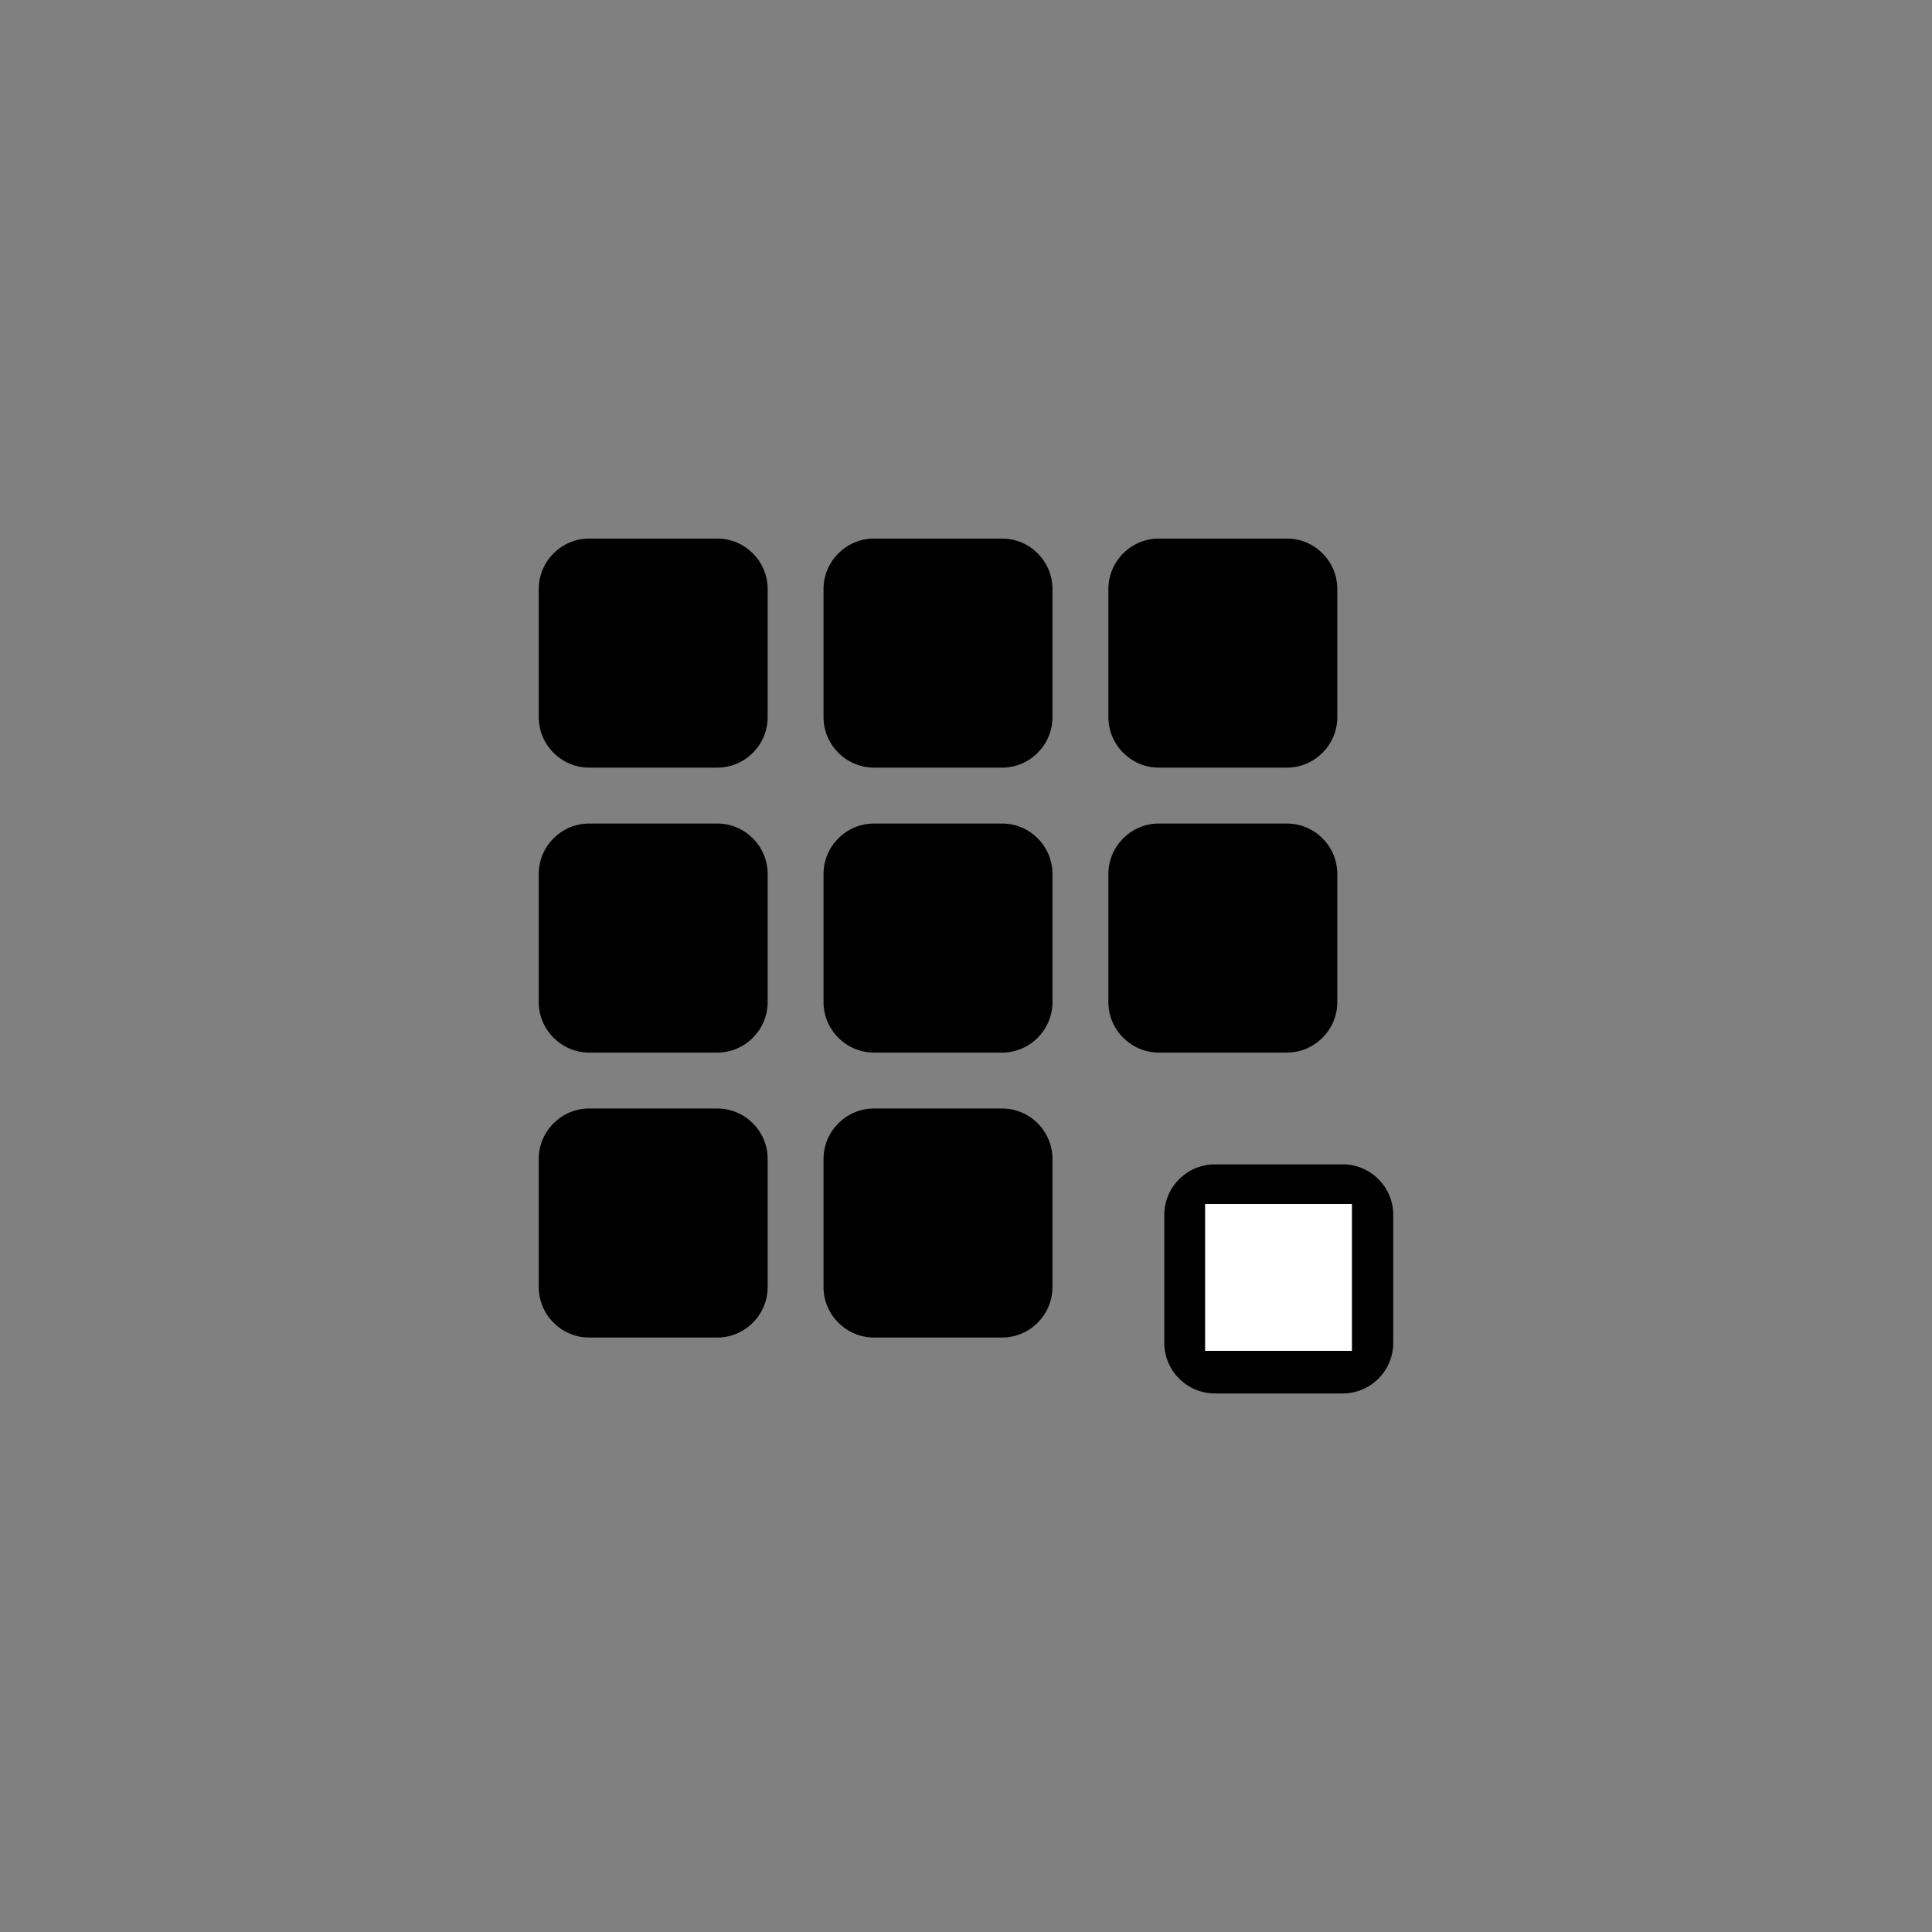 <?xml version="1.0" encoding="UTF-8" standalone="no"?>
<!-- Generator: Adobe Illustrator 16.0.0, SVG Export Plug-In . SVG Version: 6.00 Build 0)  -->

<svg
   xmlns:dc="http://purl.org/dc/elements/1.1/"
   xmlns:cc="http://creativecommons.org/ns#"
   xmlns:rdf="http://www.w3.org/1999/02/22-rdf-syntax-ns#"
   xmlns:svg="http://www.w3.org/2000/svg"
   xmlns="http://www.w3.org/2000/svg"
   xmlns:sodipodi="http://sodipodi.sourceforge.net/DTD/sodipodi-0.dtd"
   xmlns:inkscape="http://www.inkscape.org/namespaces/inkscape"
   version="1.1"
   id="Layer_1"
   x="0px"
   y="0px"
   width="50px"
   height="50px"
   viewBox="0 0 50 50"
   enable-background="new 0 0 50 50"
   xml:space="preserve"
   inkscape:version="0.48.4 r9939"
   sodipodi:docname="icon (Kopie).svg"><rect x="0" y="0" width="50" height="50" fill="#808080" stroke="none"/><defs
     id="defs25" /><sodipodi:namedview
     pagecolor="#ffffff"
     bordercolor="#666666"
     borderopacity="1"
     objecttolerance="10"
     gridtolerance="10"
     guidetolerance="10"
     inkscape:pageopacity="0"
     inkscape:pageshadow="2"
     inkscape:window-width="1680"
     inkscape:window-height="1000"
     id="namedview23"
     showgrid="false"
     inkscape:zoom="37.76"
     inkscape:cx="41.042237"
     inkscape:cy="9.7453805"
     inkscape:window-x="1280"
     inkscape:window-y="0"
     inkscape:window-maximized="1"
     inkscape:current-layer="Layer_1" /><g
     id="g3"><path
       d="M19.867,18.561v-3.318c0-0.717-0.585-1.305-1.303-1.305h-3.318c-0.716,0-1.304,0.588-1.304,1.305v3.318   c0,0.716,0.588,1.305,1.304,1.305h3.318C19.282,19.866,19.867,19.277,19.867,18.561z"
       id="path5" /><path
       d="M27.238,18.561v-3.318c0-0.717-0.585-1.305-1.303-1.305h-3.317c-0.717,0-1.305,0.588-1.305,1.305v3.318   c0,0.716,0.588,1.305,1.305,1.305h3.317C26.653,19.866,27.238,19.277,27.238,18.561z"
       id="path7" /><path
       d="M34.609,18.561v-3.318c0-0.717-0.584-1.305-1.303-1.305h-3.317c-0.716,0-1.304,0.588-1.304,1.305v3.318   c0,0.716,0.588,1.305,1.304,1.305h3.317C34.025,19.866,34.609,19.277,34.609,18.561z"
       id="path9" /><path
       d="M19.867,25.936v-3.318c0-0.717-0.585-1.305-1.303-1.305h-3.318c-0.716,0-1.304,0.587-1.304,1.305v3.318   c0,0.715,0.588,1.305,1.304,1.305h3.318C19.282,27.24,19.867,26.651,19.867,25.936z"
       id="path11" /><path
       d="M27.238,25.936v-3.318c0-0.717-0.585-1.305-1.303-1.305h-3.317c-0.717,0-1.305,0.587-1.305,1.305v3.318   c0,0.715,0.588,1.305,1.305,1.305h3.317C26.653,27.24,27.238,26.651,27.238,25.936z"
       id="path13" /><path
       d="M34.609,25.936v-3.318c0-0.717-0.584-1.305-1.303-1.305h-3.317c-0.716,0-1.304,0.587-1.304,1.305v3.318   c0,0.715,0.588,1.305,1.304,1.305h3.317C34.025,27.24,34.609,26.651,34.609,25.936z"
       id="path15" /><path
       d="M19.867,33.31v-3.317c0-0.717-0.585-1.305-1.303-1.305h-3.318c-0.716,0-1.304,0.588-1.304,1.305v3.317   c0,0.716,0.588,1.305,1.304,1.305h3.318C19.282,34.615,19.867,34.025,19.867,33.31z"
       id="path17" /><path
       d="M27.238,33.31v-3.317c0-0.717-0.585-1.305-1.303-1.305h-3.317c-0.717,0-1.305,0.588-1.305,1.305v3.317   c0,0.716,0.588,1.305,1.305,1.305h3.317C26.653,34.615,27.238,34.025,27.238,33.31z"
       id="path19" /><path
       d="M36.057,34.757v-3.318c0-0.717-0.585-1.305-1.303-1.305h-3.317c-0.717,0-1.305,0.587-1.305,1.305v3.318   c0,0.715,0.588,1.305,1.305,1.305h3.317C35.472,36.062,36.057,35.472,36.057,34.757z"
       id="path21" /></g><rect
     style="fill:#ffffff"
     id="rect3006"
     width="3.8"
     height="3.8"
     x="31.188"
     y="31.16" /></svg>